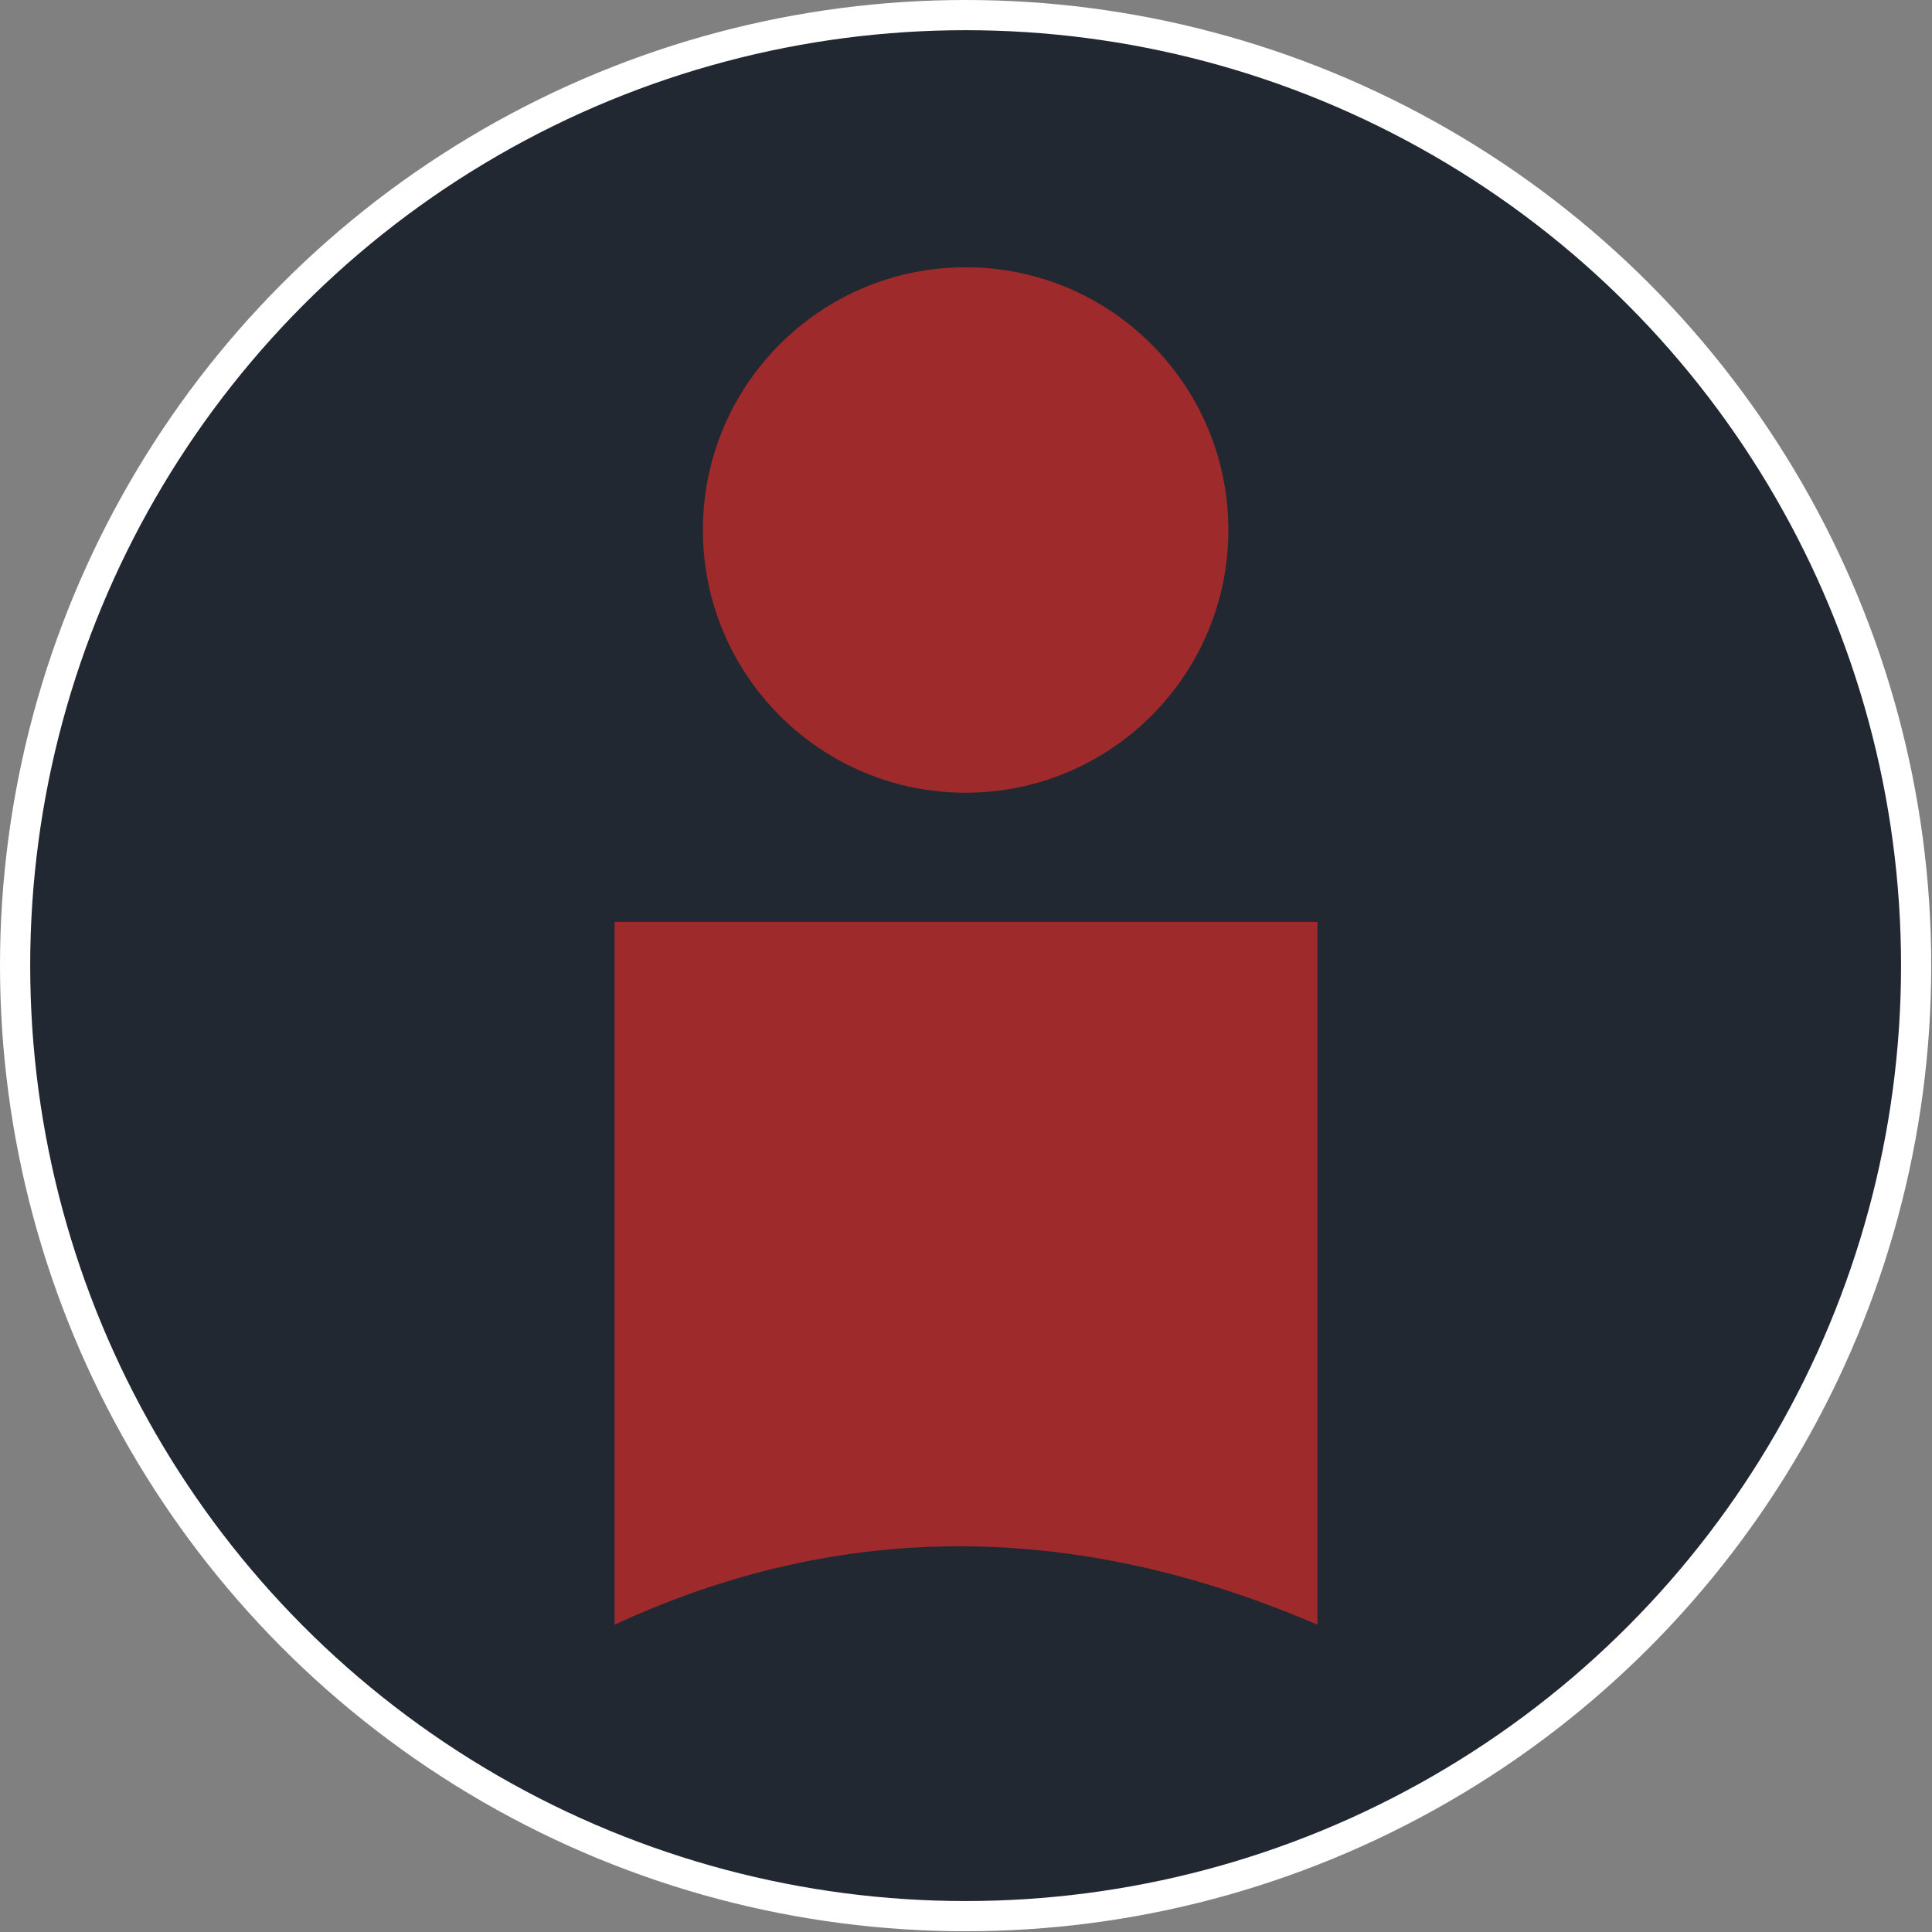 <?xml version="1.0" encoding="utf-8"?>
<!-- Generator: Adobe Illustrator 23.0.1, SVG Export Plug-In . SVG Version: 6.00 Build 0)  -->
<svg version="1.1" id="Layer_1" xmlns="http://www.w3.org/2000/svg" xmlns:xlink="http://www.w3.org/1999/xlink" x="0px" y="0px"
	 viewBox="0 0 255.9 255.9" style="enable-background:new 0 0 255.9 255.9;" xml:space="preserve">
<rect x="0" y="0" width="255.9" height="255.9" fill="#808080" stroke="none"/>
<style type="text/css">
	.st0{fill:#222831;stroke:#FFFFFF;stroke-width:4;stroke-miterlimit:10;}
	.st1{fill:#9E2A2B;}
</style>
<title>calc_card</title>
<circle cx="127.9" cy="127.9" r="125.9"/>
<circle class="st0" cx="127.9" cy="127.9" r="125.9"/>
<circle class="st1" cx="127.9" cy="70.2" r="34.8"/>
<path class="st1" d="M174.5,215.2c-31.6-13.6-62.7-14.1-93.1,0v-93.1h93.1V215.2z"/>
</svg>
